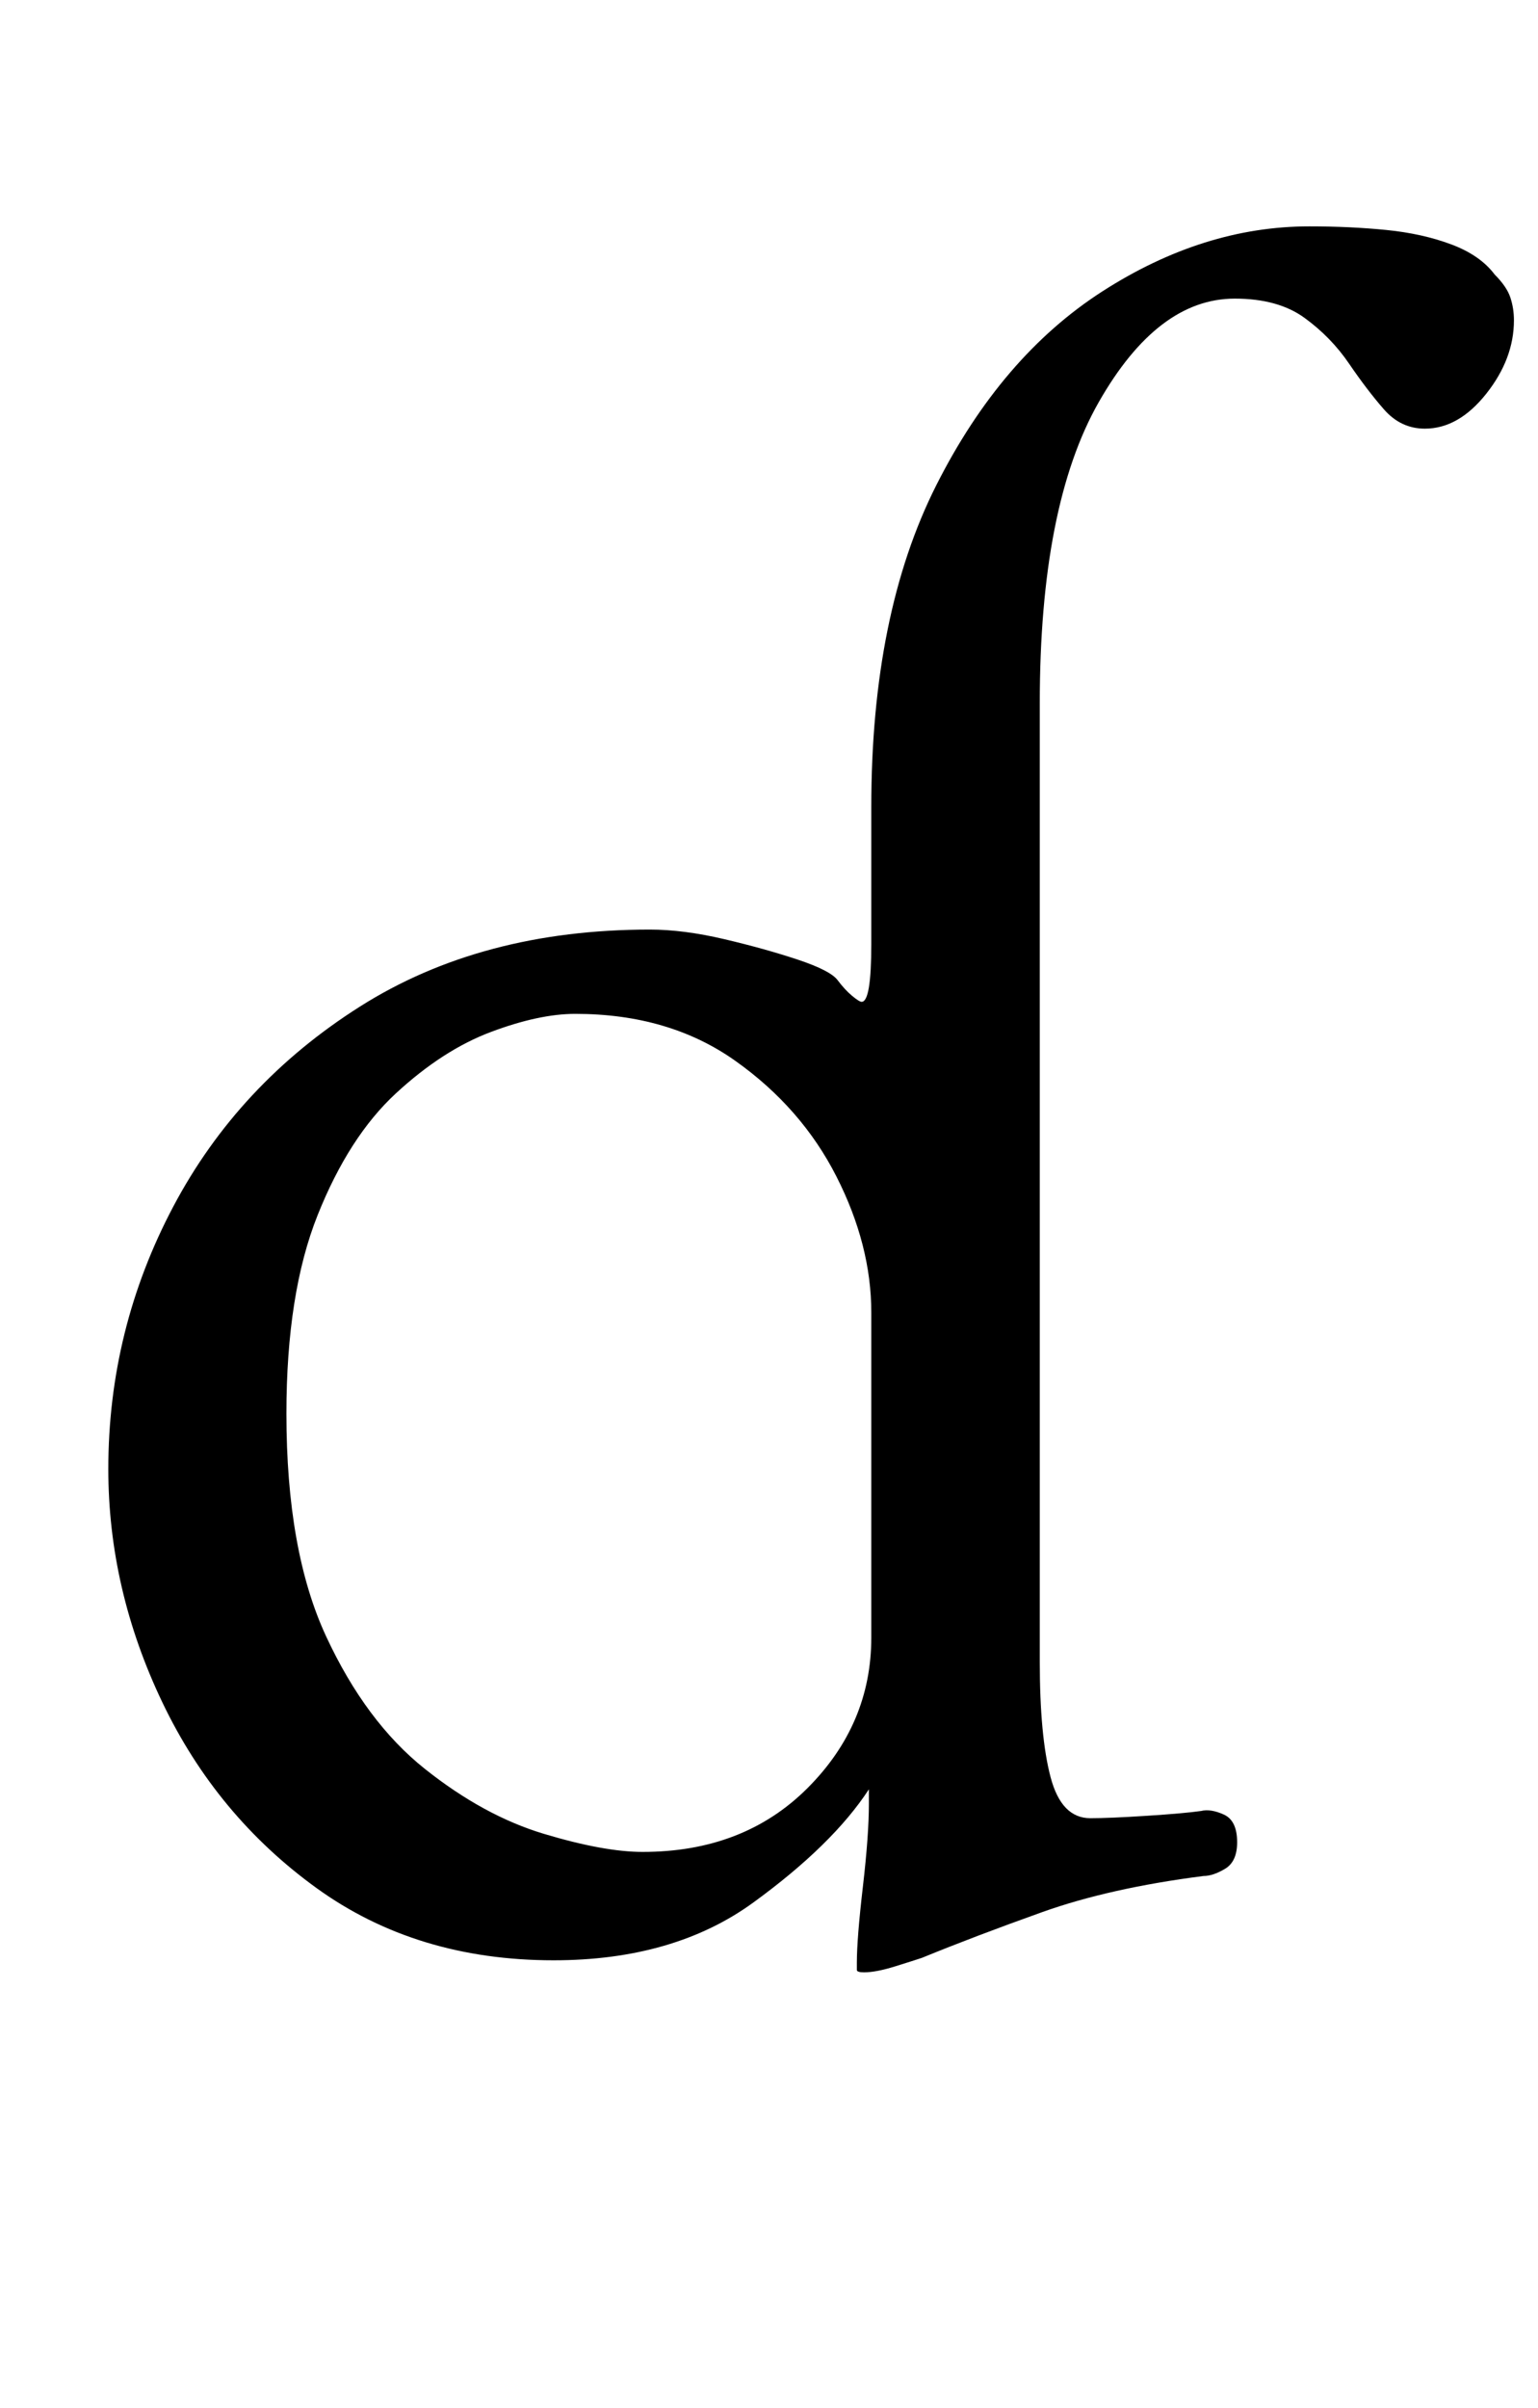 <?xml version="1.0" standalone="no"?>
<!DOCTYPE svg PUBLIC "-//W3C//DTD SVG 1.1//EN" "http://www.w3.org/Graphics/SVG/1.1/DTD/svg11.dtd" >
<svg xmlns="http://www.w3.org/2000/svg" xmlns:xlink="http://www.w3.org/1999/xlink" version="1.1" viewBox="-10 0 639 1000">
  <g transform="matrix(1 0 0 -1 0 800)">
   <path fill="currentColor"
d="M349 -19q-3 0 -3 1v3q0 10 2.5 31.5t2.5 34.5v6q-15 -23 -48 -47t-83 -24q-57 0 -98.5 30t-64 77t-22.5 97q0 58 27 109t77.5 83t120.5 32q14 0 31 -4t30.5 -8.5t16.5 -8.5t6 -6.5t4 -2.5q4 0 4 24v57q0 80 27 133.5t69 80.5t86 27q17 0 32 -1.5t27 -6t18 -12.5
q5 -5 6.5 -9.5t1.5 -9.5q0 -16 -11.5 -30.5t-25.5 -14.5q-10 0 -17 8t-14.5 19t-18.5 19t-29 8q-32 0 -56.5 -43t-24.5 -125v-398q0 -31 4.5 -48t16.5 -17q8 0 23.5 1t22.5 2q4 1 9.5 -1.5t5.5 -11.5q0 -8 -5 -11t-9 -3q-39 -5 -67 -15t-50 -19q-3 -1 -11 -3.5t-13 -2.5z
M257 31q42 0 68.5 26.5t26.5 62.5v135q0 28 -14.5 56.5t-42 48t-66.5 19.5q-15 0 -35 -7.5t-39.5 -25.5t-32.5 -50.5t-13 -82.5q0 -57 16.5 -92.5t41 -55t49.5 -27t41 -7.5z" />
  </g>

</svg>

